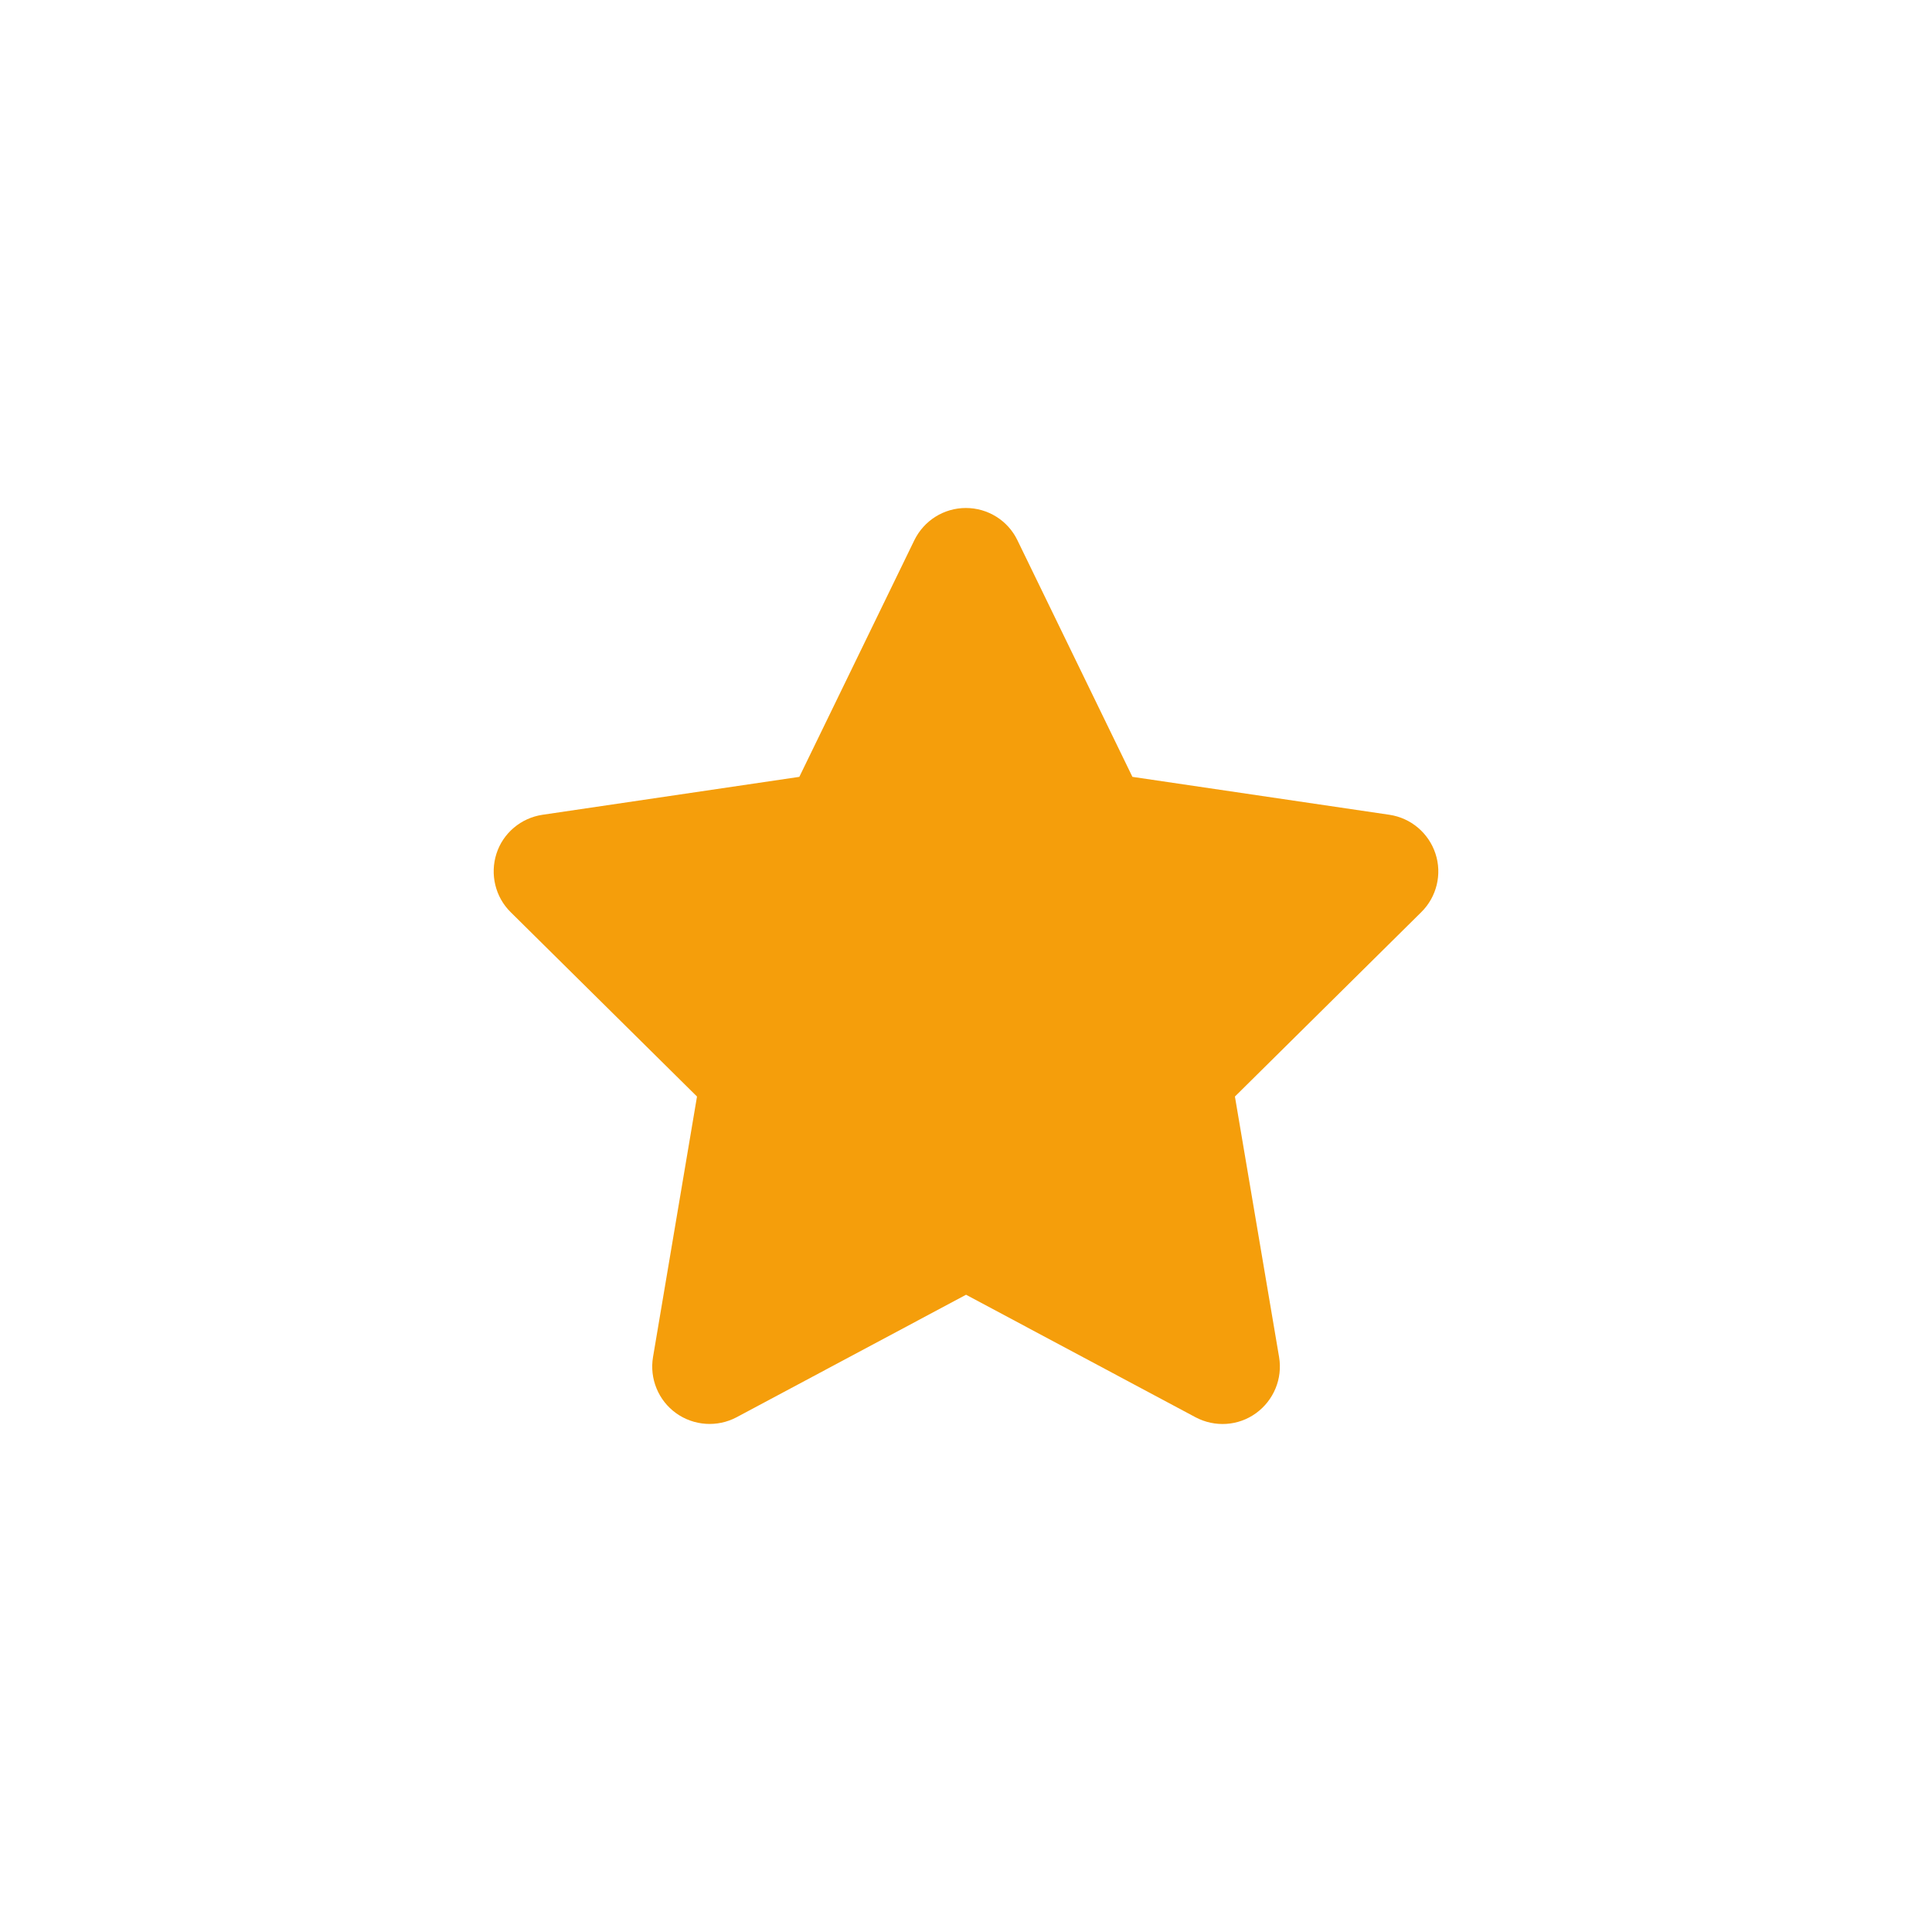 <?xml version="1.0" encoding="UTF-8" standalone="no" ?>
<!DOCTYPE svg PUBLIC "-//W3C//DTD SVG 1.1//EN" "http://www.w3.org/Graphics/SVG/1.1/DTD/svg11.dtd">
<svg xmlns="http://www.w3.org/2000/svg" xmlns:xlink="http://www.w3.org/1999/xlink" version="1.1" width="1080" height="1080" viewBox="0 0 1080 1080" xml:space="preserve">
<desc>Created with Fabric.js 5.2.4</desc>
<defs>
</defs>
<g transform="matrix(1 0 0 1 540 540)" id="98f6e92b-c4b6-472d-a6c7-eb375ff8f0bf"  >
<rect style="stroke: none; stroke-width: 1; stroke-dasharray: none; stroke-linecap: butt; stroke-dashoffset: 0; stroke-linejoin: miter; stroke-miterlimit: 4; fill: rgb(255,255,255); fill-rule: nonzero; opacity: 1; visibility: hidden;" vector-effect="non-scaling-stroke"  x="-540" y="-540" rx="0" ry="0" width="1080" height="1080" />
</g>
<g transform="matrix(1 0 0 1 540 540)" id="b4722565-6ded-43bb-a8d8-0c808cbda9ee"  >
</g>
<g transform="matrix(NaN NaN NaN NaN 0 0)"  >
<g style=""   >
</g>
</g>
<g transform="matrix(NaN NaN NaN NaN 0 0)"  >
<g style=""   >
</g>
</g>
<g transform="matrix(1 0 0 1 540 540)" id="8edd5fee-8899-4b99-8024-07209bae9fab"  >
<path style="stroke: rgb(0,0,0); stroke-width: 0; stroke-dasharray: none; stroke-linecap: butt; stroke-dashoffset: 0; stroke-linejoin: miter; stroke-miterlimit: 4; fill: rgb(245,158,11); fill-rule: nonzero; opacity: 1;" vector-effect="non-scaling-stroke"  transform=" translate(-288.17, -256.03)" d="M 316.9 18 C 311.6 7 300.4 0 288.1 0 C 275.8 0 264.7 7 259.3 18 L 195 150.3 L 51.4 171.5 C 39.4 173.3 29.4 181.7 25.7 193.2 C 22 204.7 25 217.4 33.6 225.9 L 137.8 329 L 113.2 474.7 C 111.2 486.7 116.2 498.9 126.1 506 C 136 513.1 149.1 514 159.9 508.3 L 288.2 439.8 L 416.5 508.3 C 427.3 514 440.4 513.2 450.3 506 C 460.2 498.8 465.2 486.7 463.2 474.7 L 438.5 329 L 542.7 225.9 C 551.3 217.4 554.4 204.7 550.6 193.2 C 546.8 181.7 536.9 173.3 524.9 171.5 L 381.2 150.3 L 316.9 18 z" stroke-linecap="round" />
</g>
<g transform="matrix(NaN NaN NaN NaN 0 0)"  >
<g style=""   >
</g>
</g>
</svg>